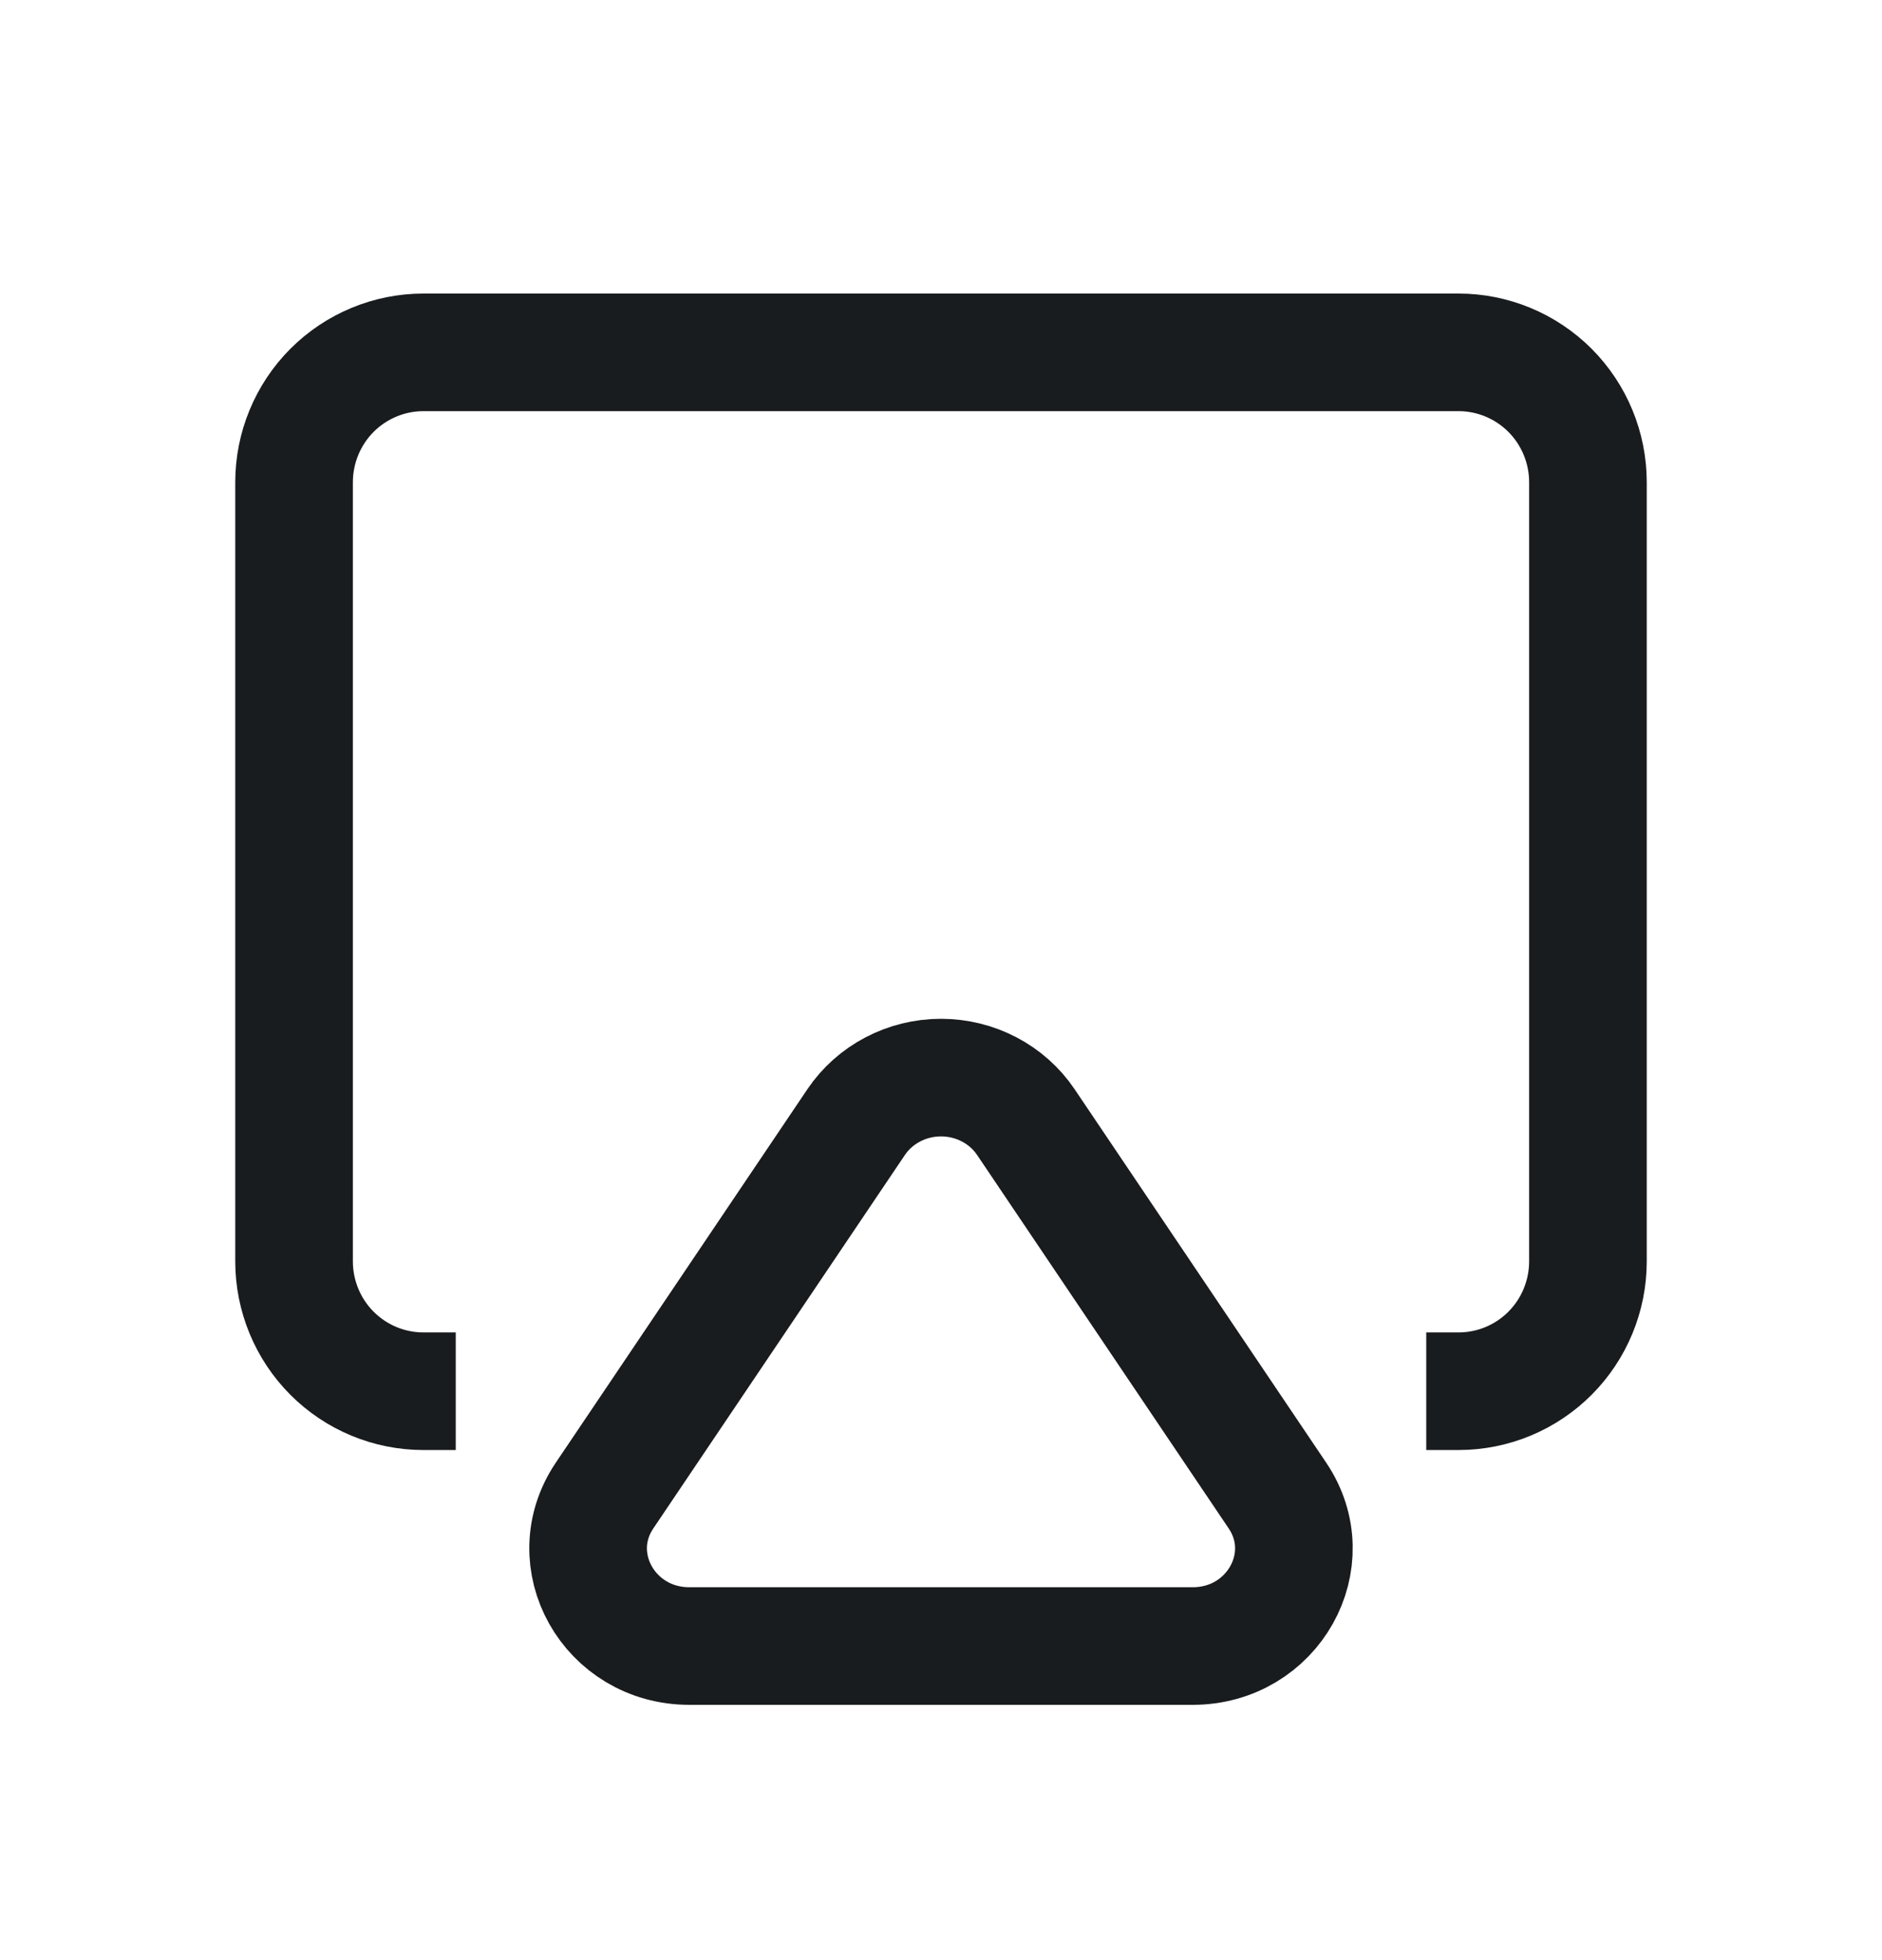 <svg width="24" height="25" viewBox="0 0 24 25" fill="none" xmlns="http://www.w3.org/2000/svg">
<path d="M5.812 17.744H5.4C4.962 17.744 4.543 17.57 4.233 17.259C3.924 16.949 3.75 16.527 3.75 16.088V6.151C3.75 5.711 3.924 5.29 4.233 4.979C4.543 4.669 4.962 4.494 5.4 4.494H18.6C19.038 4.494 19.457 4.669 19.767 4.979C20.076 5.29 20.25 5.711 20.25 6.151V16.088C20.25 16.527 20.076 16.949 19.767 17.259C19.457 17.57 19.038 17.744 18.6 17.744H18.188M8.791 20.994H15.209C16.232 20.994 16.847 19.9 16.29 19.074L13.081 14.31C12.964 14.137 12.804 13.994 12.615 13.895C12.426 13.796 12.215 13.744 12 13.744C11.785 13.744 11.574 13.796 11.385 13.895C11.196 13.994 11.036 14.137 10.919 14.31L7.71 19.074C7.153 19.9 7.768 20.994 8.791 20.994Z" stroke="#191C1E" stroke-width="1.5" stroke-linejoin="round"/>
</svg>
